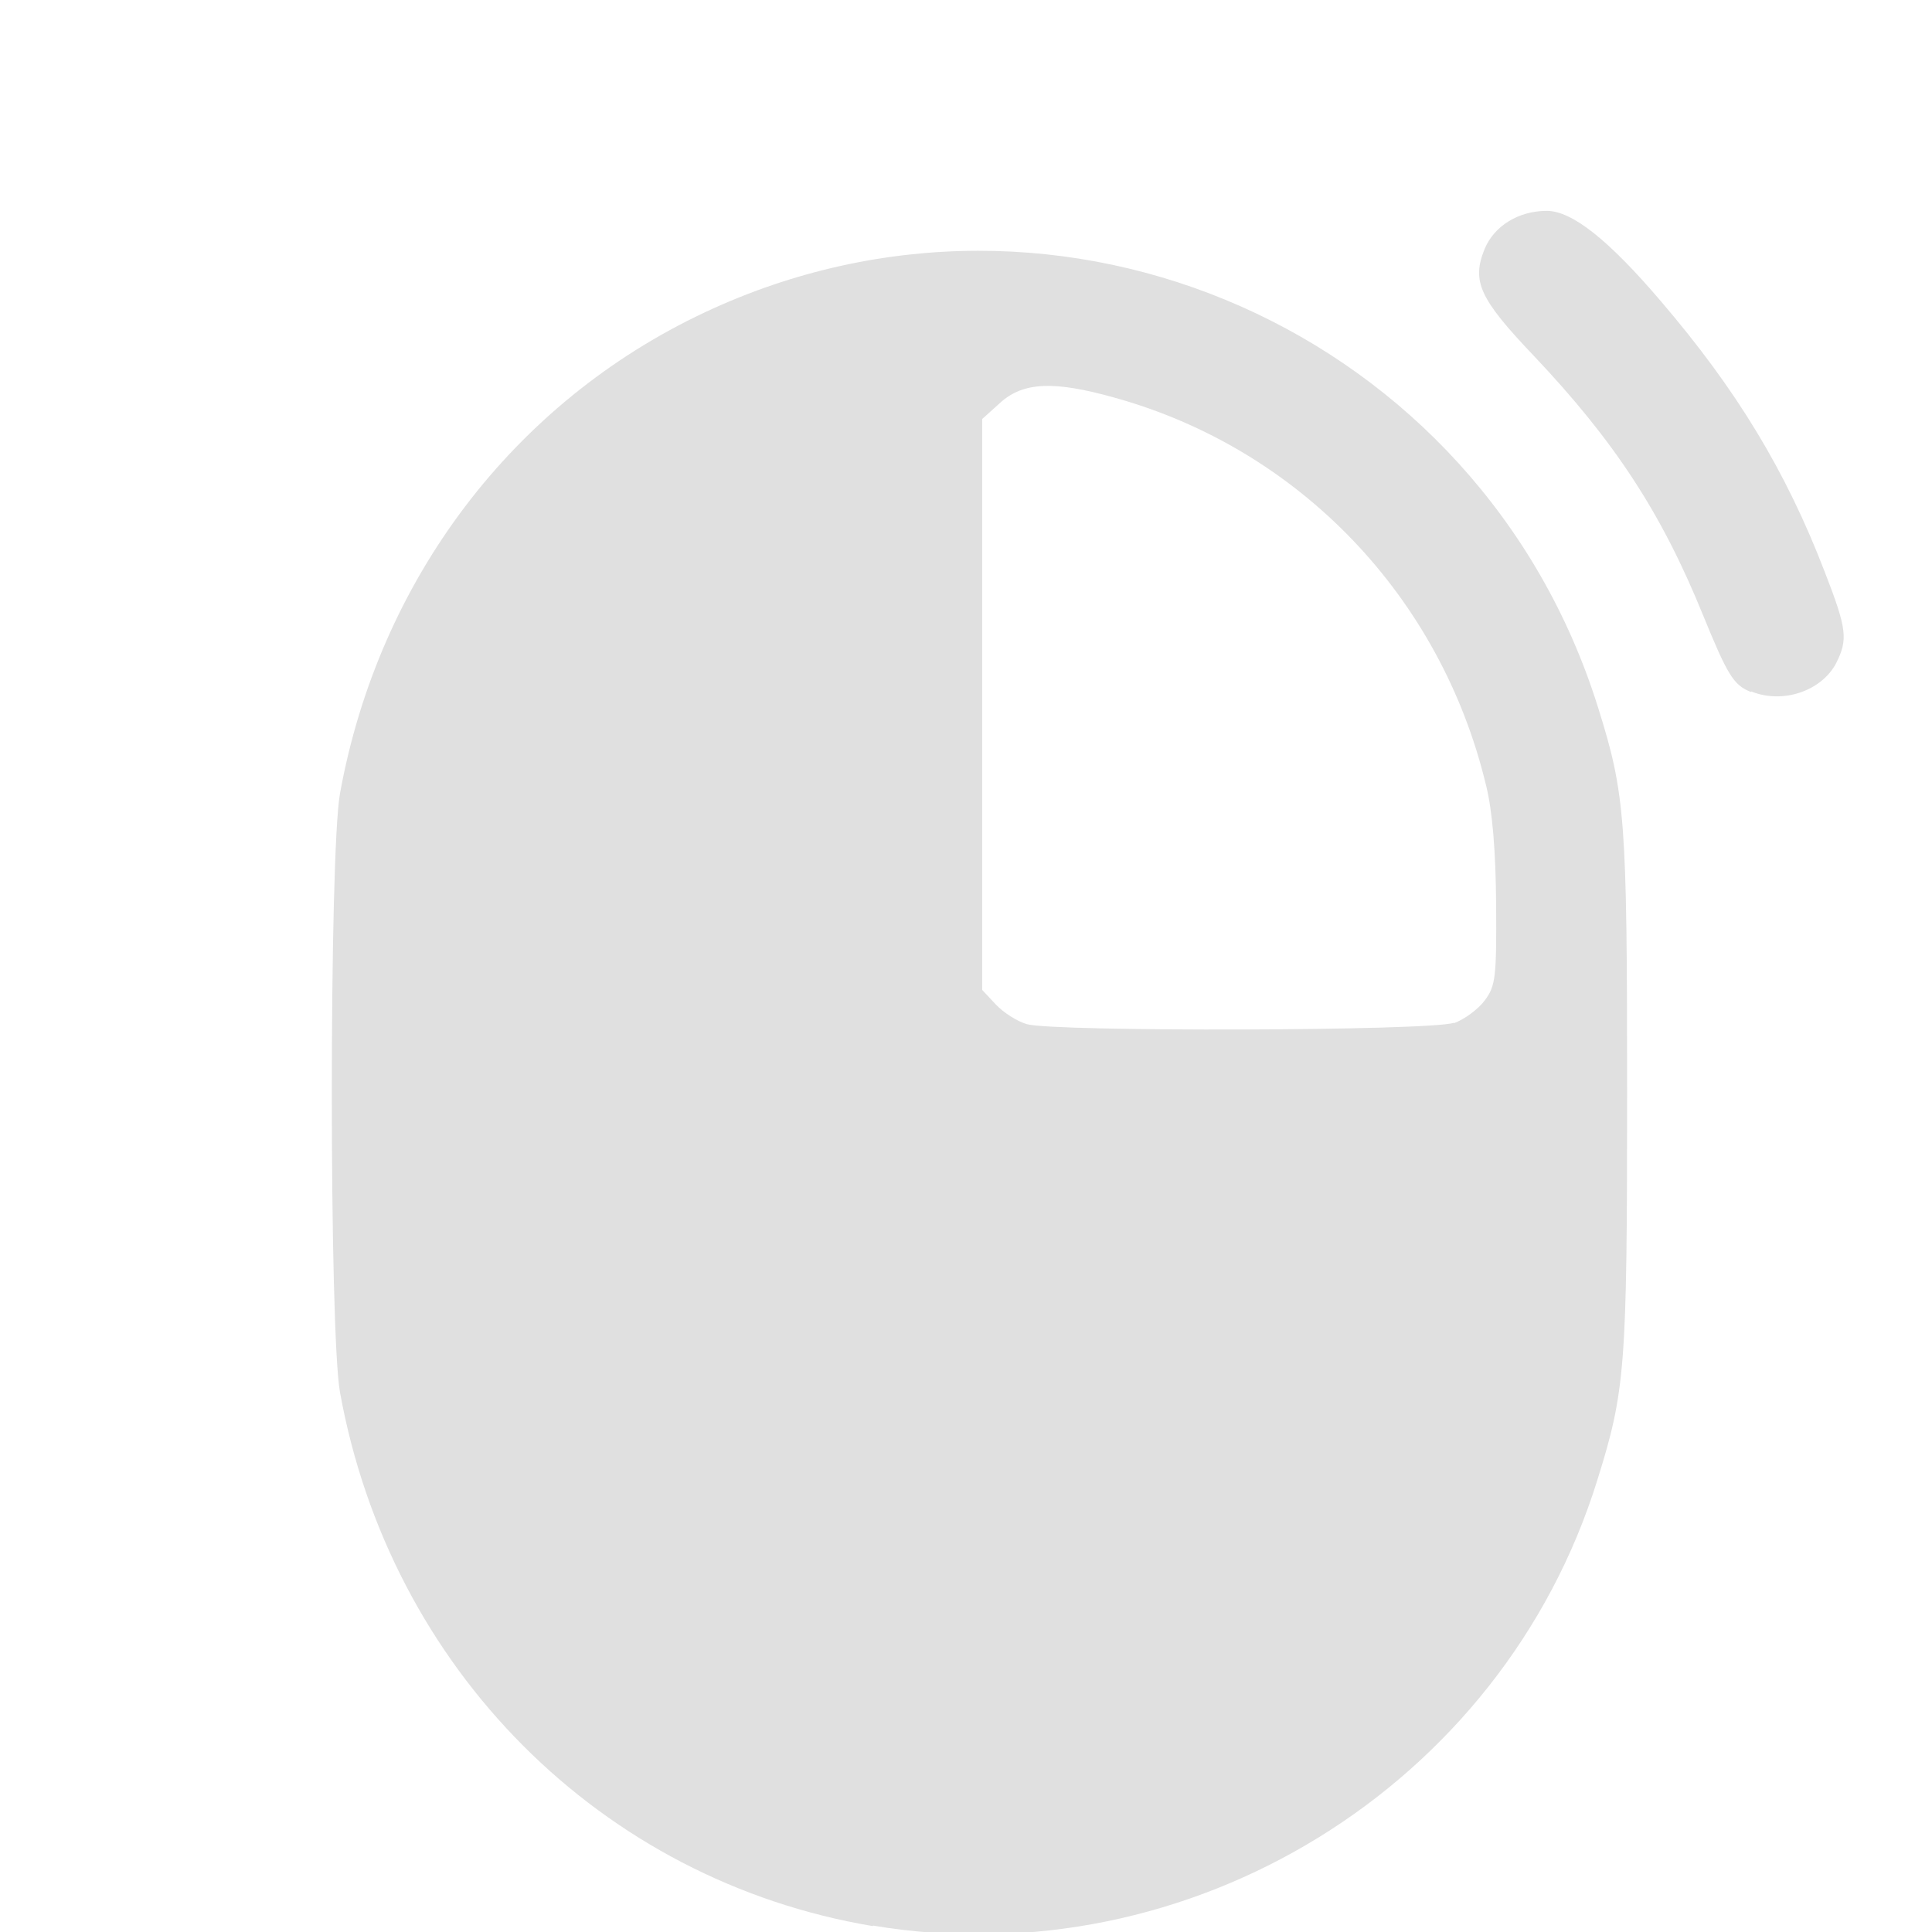 <?xml version="1.0" encoding="UTF-8"?>
<!-- Created with Inkscape (http://www.inkscape.org/) -->
<svg width="16" height="16" version="1.1" viewBox="0 0 4.233 4.233" xmlns="http://www.w3.org/2000/svg">
 <path d="m1.912 4.22c-0.595-0.1-1.057-0.563-1.167-1.169-0.024-0.133-0.024-1.18 0-1.313 0.085-0.468 0.38-0.857 0.8-1.054 0.778-0.365 1.698 0.042 1.956 0.865 0.06 0.191 0.064 0.244 0.064 0.845 0 0.602-4e-3 0.653-0.065 0.848-0.208 0.672-0.893 1.093-1.587 0.977zm1.273-1.978c0.023-8e-3 0.054-0.031 0.068-0.05 0.024-0.032 0.026-0.051 0.025-0.211-8.9e-4 -0.116-8e-3 -0.204-0.022-0.26-0.099-0.414-0.41-0.738-0.815-0.85-0.132-0.037-0.199-0.034-0.249 0.011l-0.04 0.036v1.251l0.03 0.032c0.017 0.018 0.047 0.037 0.068 0.043 0.06 0.017 0.884 0.015 0.935-3e-3zm0.651-0.726c-0.038-0.015-0.051-0.037-0.105-0.169-0.091-0.224-0.194-0.381-0.371-0.568-0.119-0.125-0.136-0.163-0.107-0.234 0.021-0.05 0.074-0.083 0.136-0.083 0.055 0 0.135 0.063 0.25 0.198 0.166 0.194 0.274 0.372 0.359 0.593 0.049 0.126 0.051 0.148 0.025 0.2-0.032 0.061-0.117 0.09-0.186 0.062z" fill="#e0e0e0" stroke-width=".012"/>
</svg>
